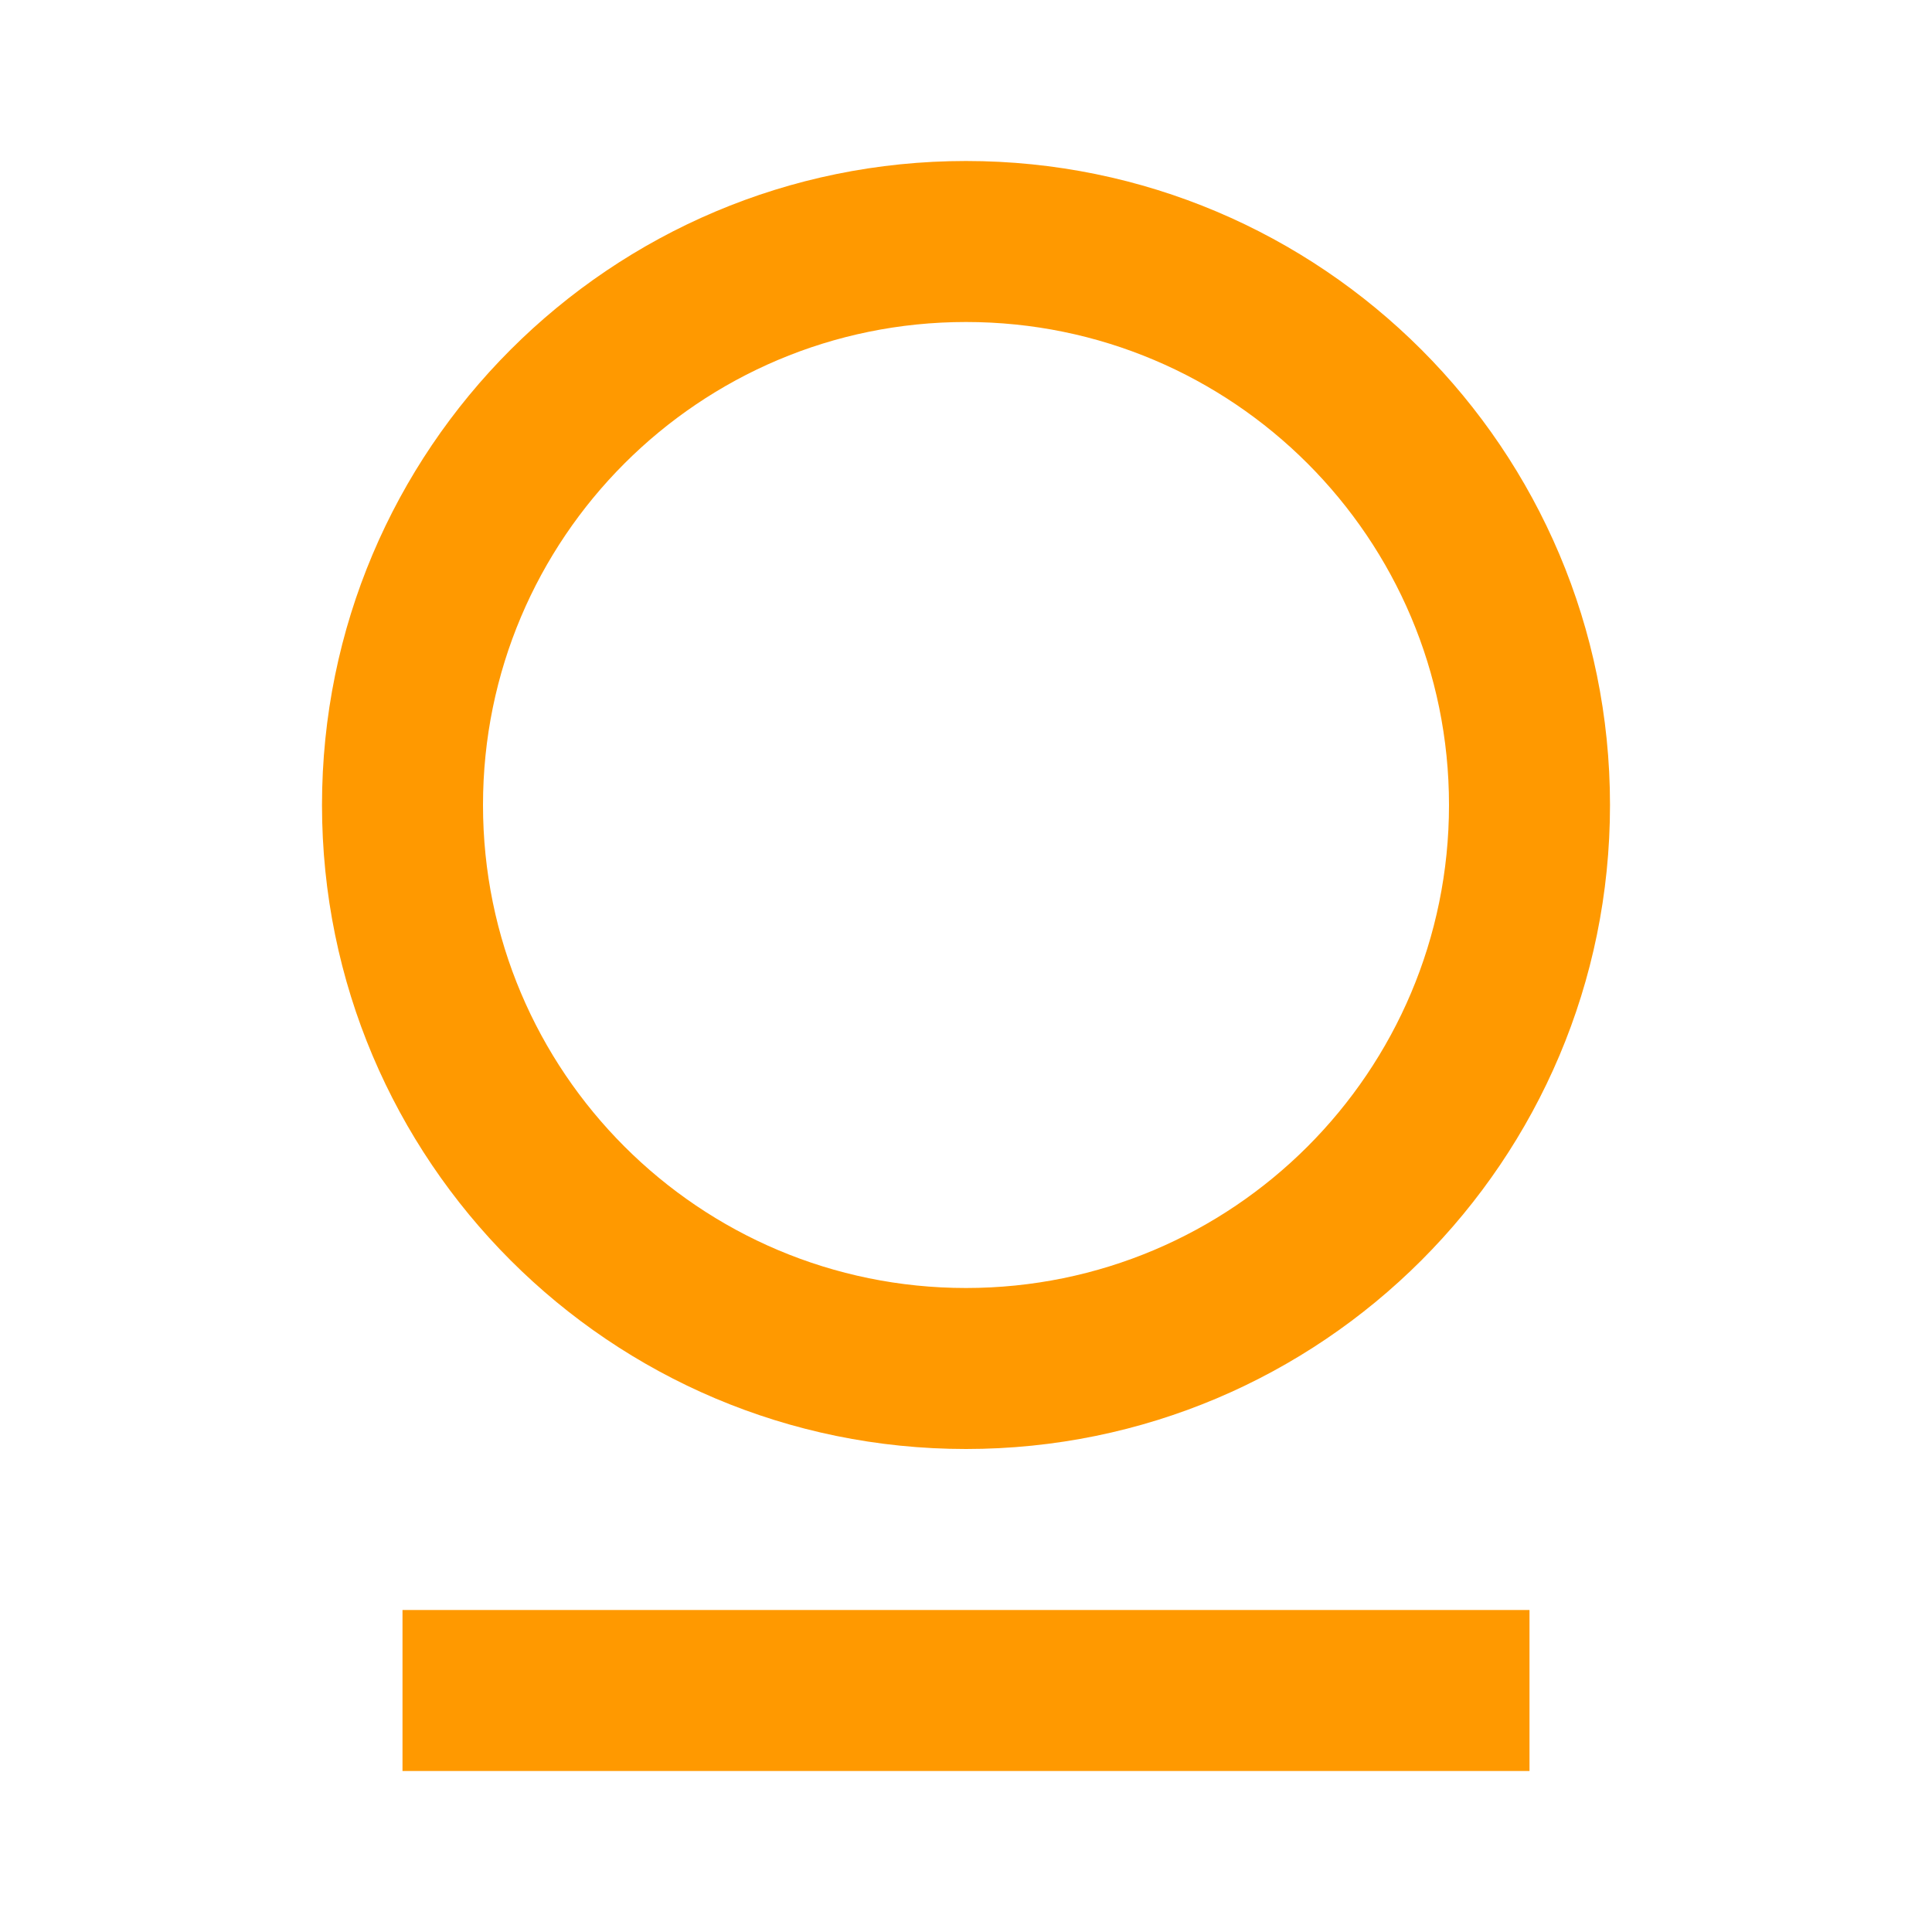 <svg xmlns="http://www.w3.org/2000/svg" xmlns:xlink="http://www.w3.org/1999/xlink" fill="none" version="1.1" width="24" height="24" viewBox="0 0 24 24"><defs><clipPath id="master_svg0_1_6"><rect x="0" y="0" width="24" height="24" rx="0"/></clipPath></defs><g clip-path="url(#master_svg0_1_6)"><g><path d="M5,20L19,20L19,22L5,22L5,20ZM12,18C7.582,18,4,14.418,4,10C4,5.582,7.582,2,12,2C16.418,2,20,5.582,20,10C20,14.418,16.418,18,12,18ZM12,16C15.314,16,18,13.314,18,10C18,6.686,15.314,4,12,4C8.686,4,6,6.686,6,10C6,13.314,8.686,16,12,16Z" fill="#FF9900" fill-opacity="1"/></g></g></svg>
